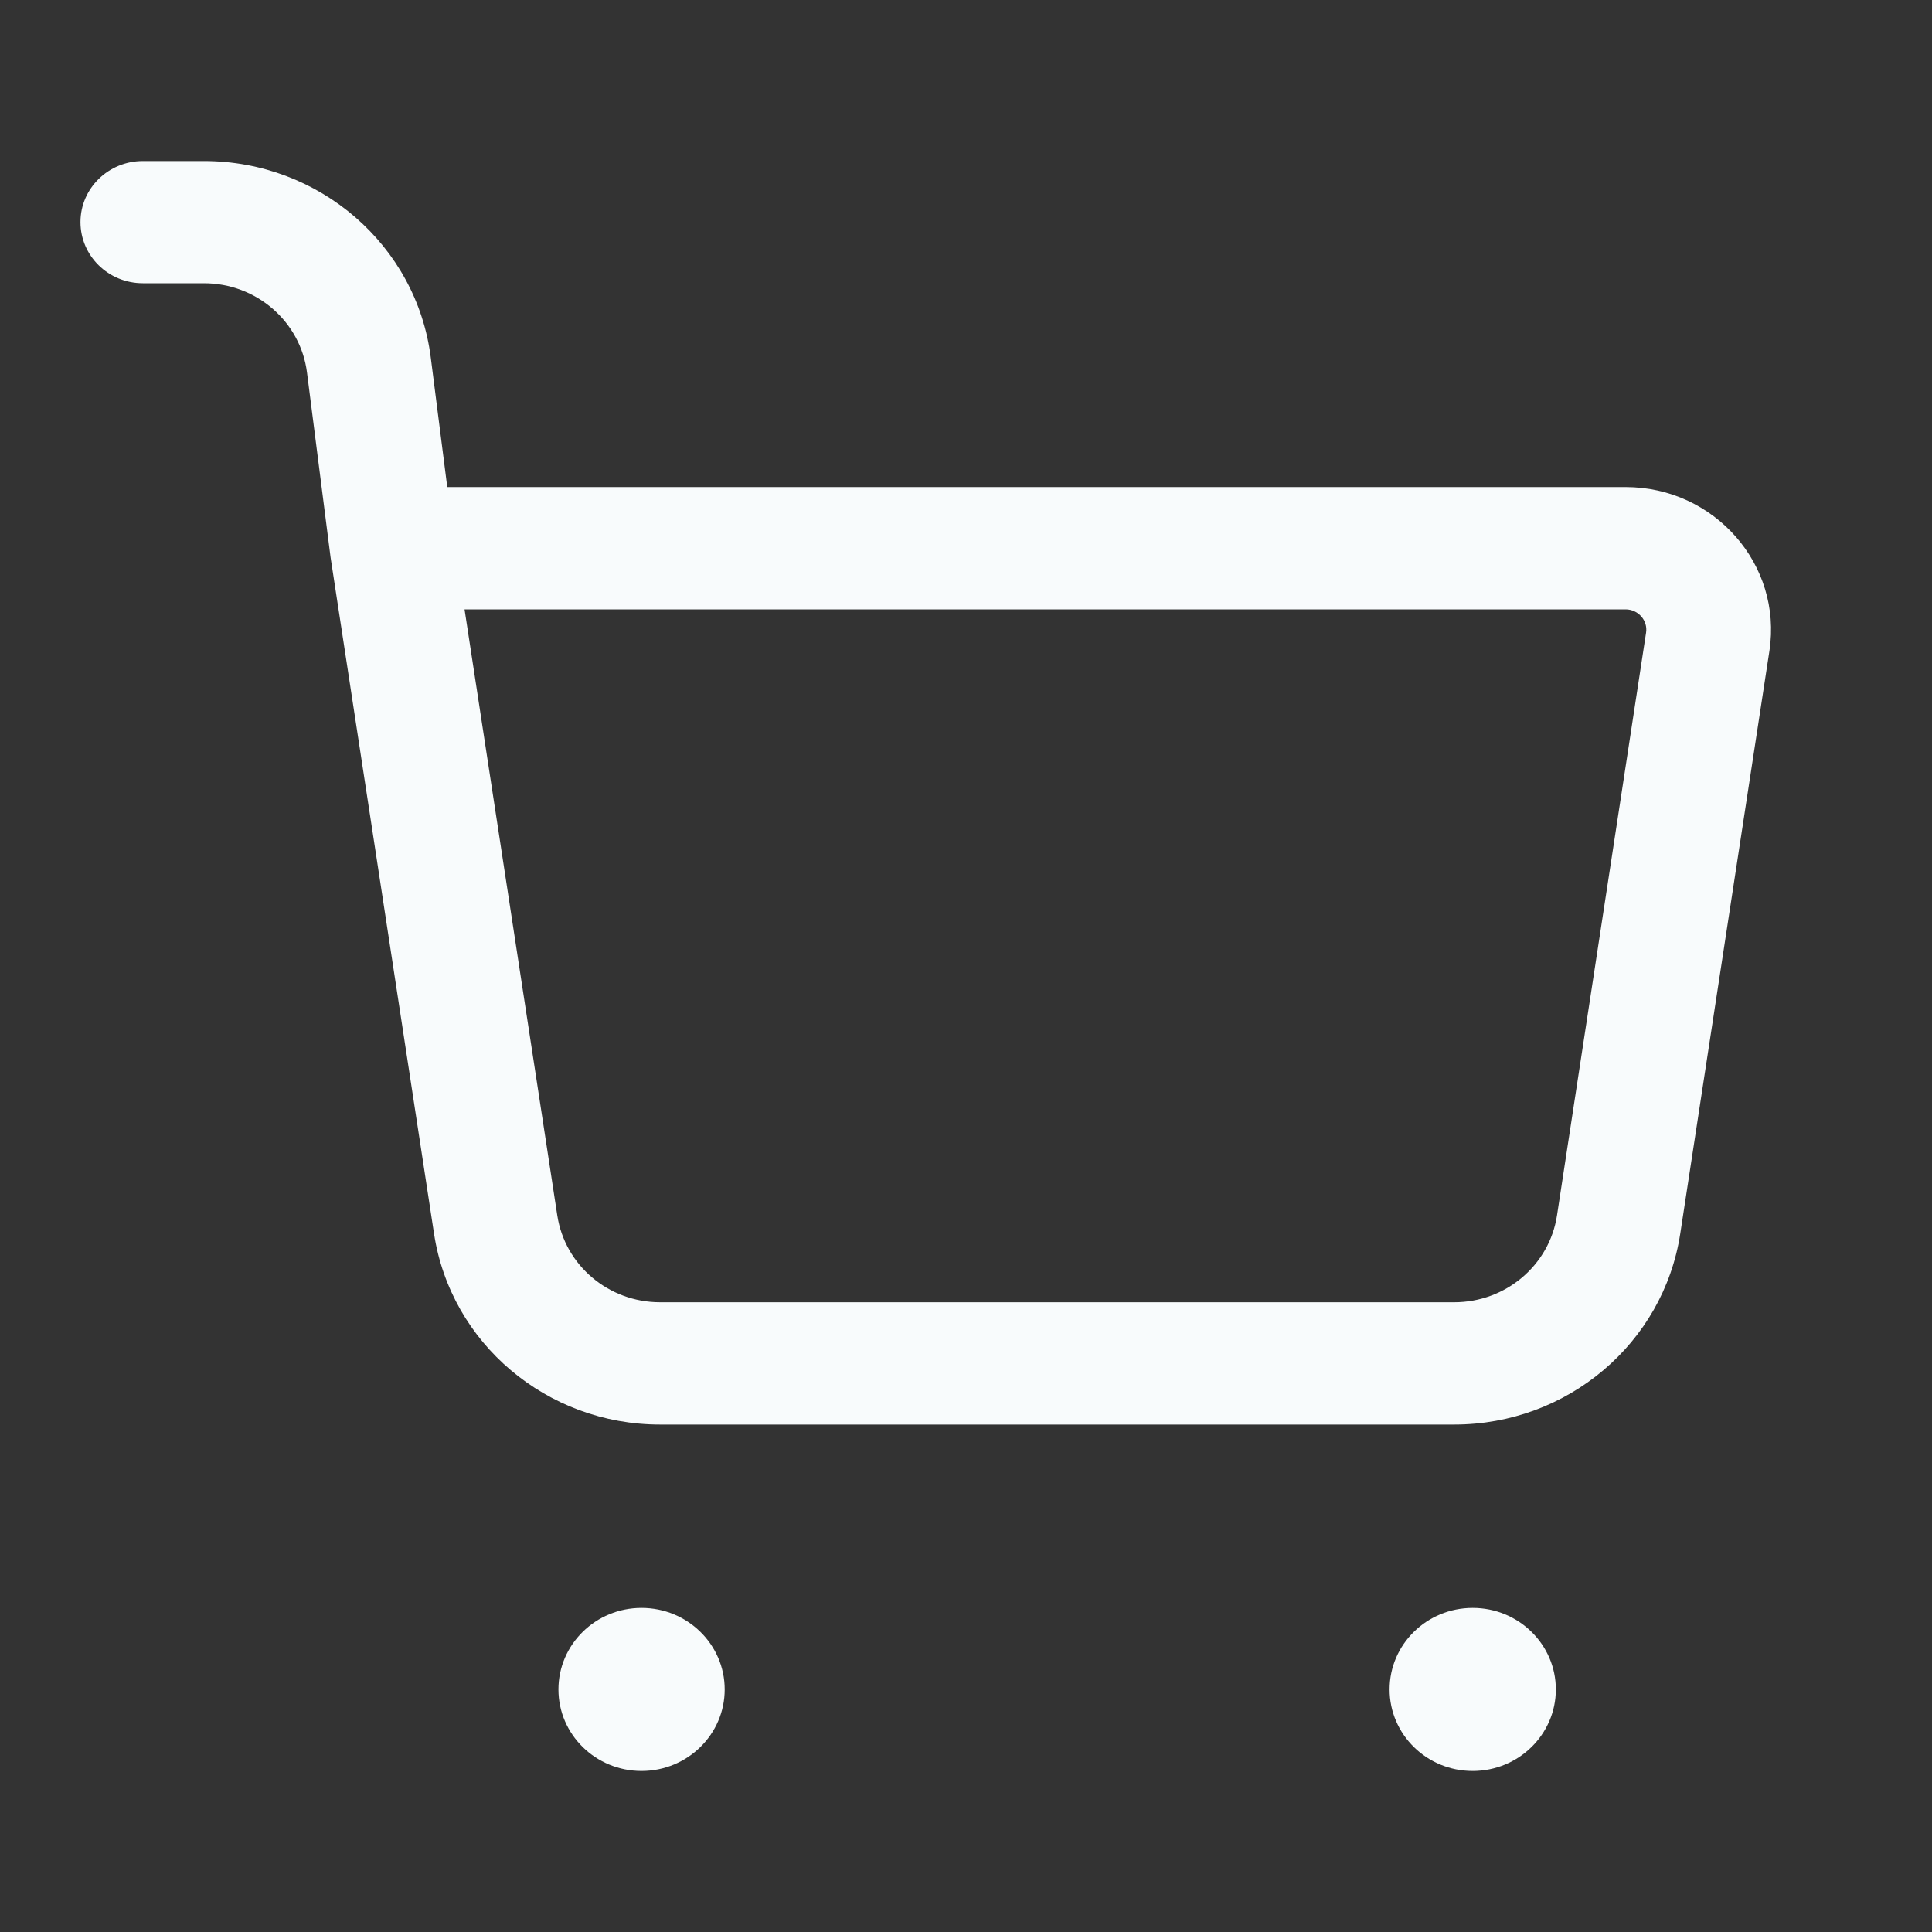 <svg xmlns="http://www.w3.org/2000/svg" width="20" height="20" viewBox="0 0 20 20" fill="none">
  <rect x="0" y="0" width="20" height="20" fill="#333333" stroke="none"/>
  <path fill-rule="evenodd" clip-rule="evenodd" d="M0.833 2.299C0.833 1.95 1.122 1.667 1.479 1.667H2.111C3.304 1.667 4.311 2.538 4.459 3.699L4.63 5.042H16.828C17.748 5.042 18.453 5.845 18.317 6.738L17.394 12.77C17.22 13.906 16.225 14.747 15.054 14.747H6.833C5.661 14.747 4.666 13.906 4.493 12.77L3.422 5.769L3.42 5.753L3.178 3.856C3.111 3.328 2.653 2.932 2.111 2.932H1.479C1.122 2.932 0.833 2.649 0.833 2.299ZM4.809 6.308L5.769 12.582C5.848 13.099 6.3 13.481 6.833 13.481H15.054C15.586 13.481 16.039 13.099 16.118 12.582L17.04 6.55C17.06 6.423 16.959 6.308 16.828 6.308H4.809Z" fill="#F8FBFC"/>
  <path d="M16.106 17.489C16.106 17.955 15.72 18.333 15.245 18.333C14.77 18.333 14.385 17.955 14.385 17.489C14.385 17.023 14.77 16.645 15.245 16.645C15.72 16.645 16.106 17.023 16.106 17.489Z" fill="#F8FBFC"/>
  <path d="M7.502 17.489C7.502 17.955 7.116 18.333 6.641 18.333C6.166 18.333 5.781 17.955 5.781 17.489C5.781 17.023 6.166 16.645 6.641 16.645C7.116 16.645 7.502 17.023 7.502 17.489Z" fill="#F8FBFC"/>
</svg>